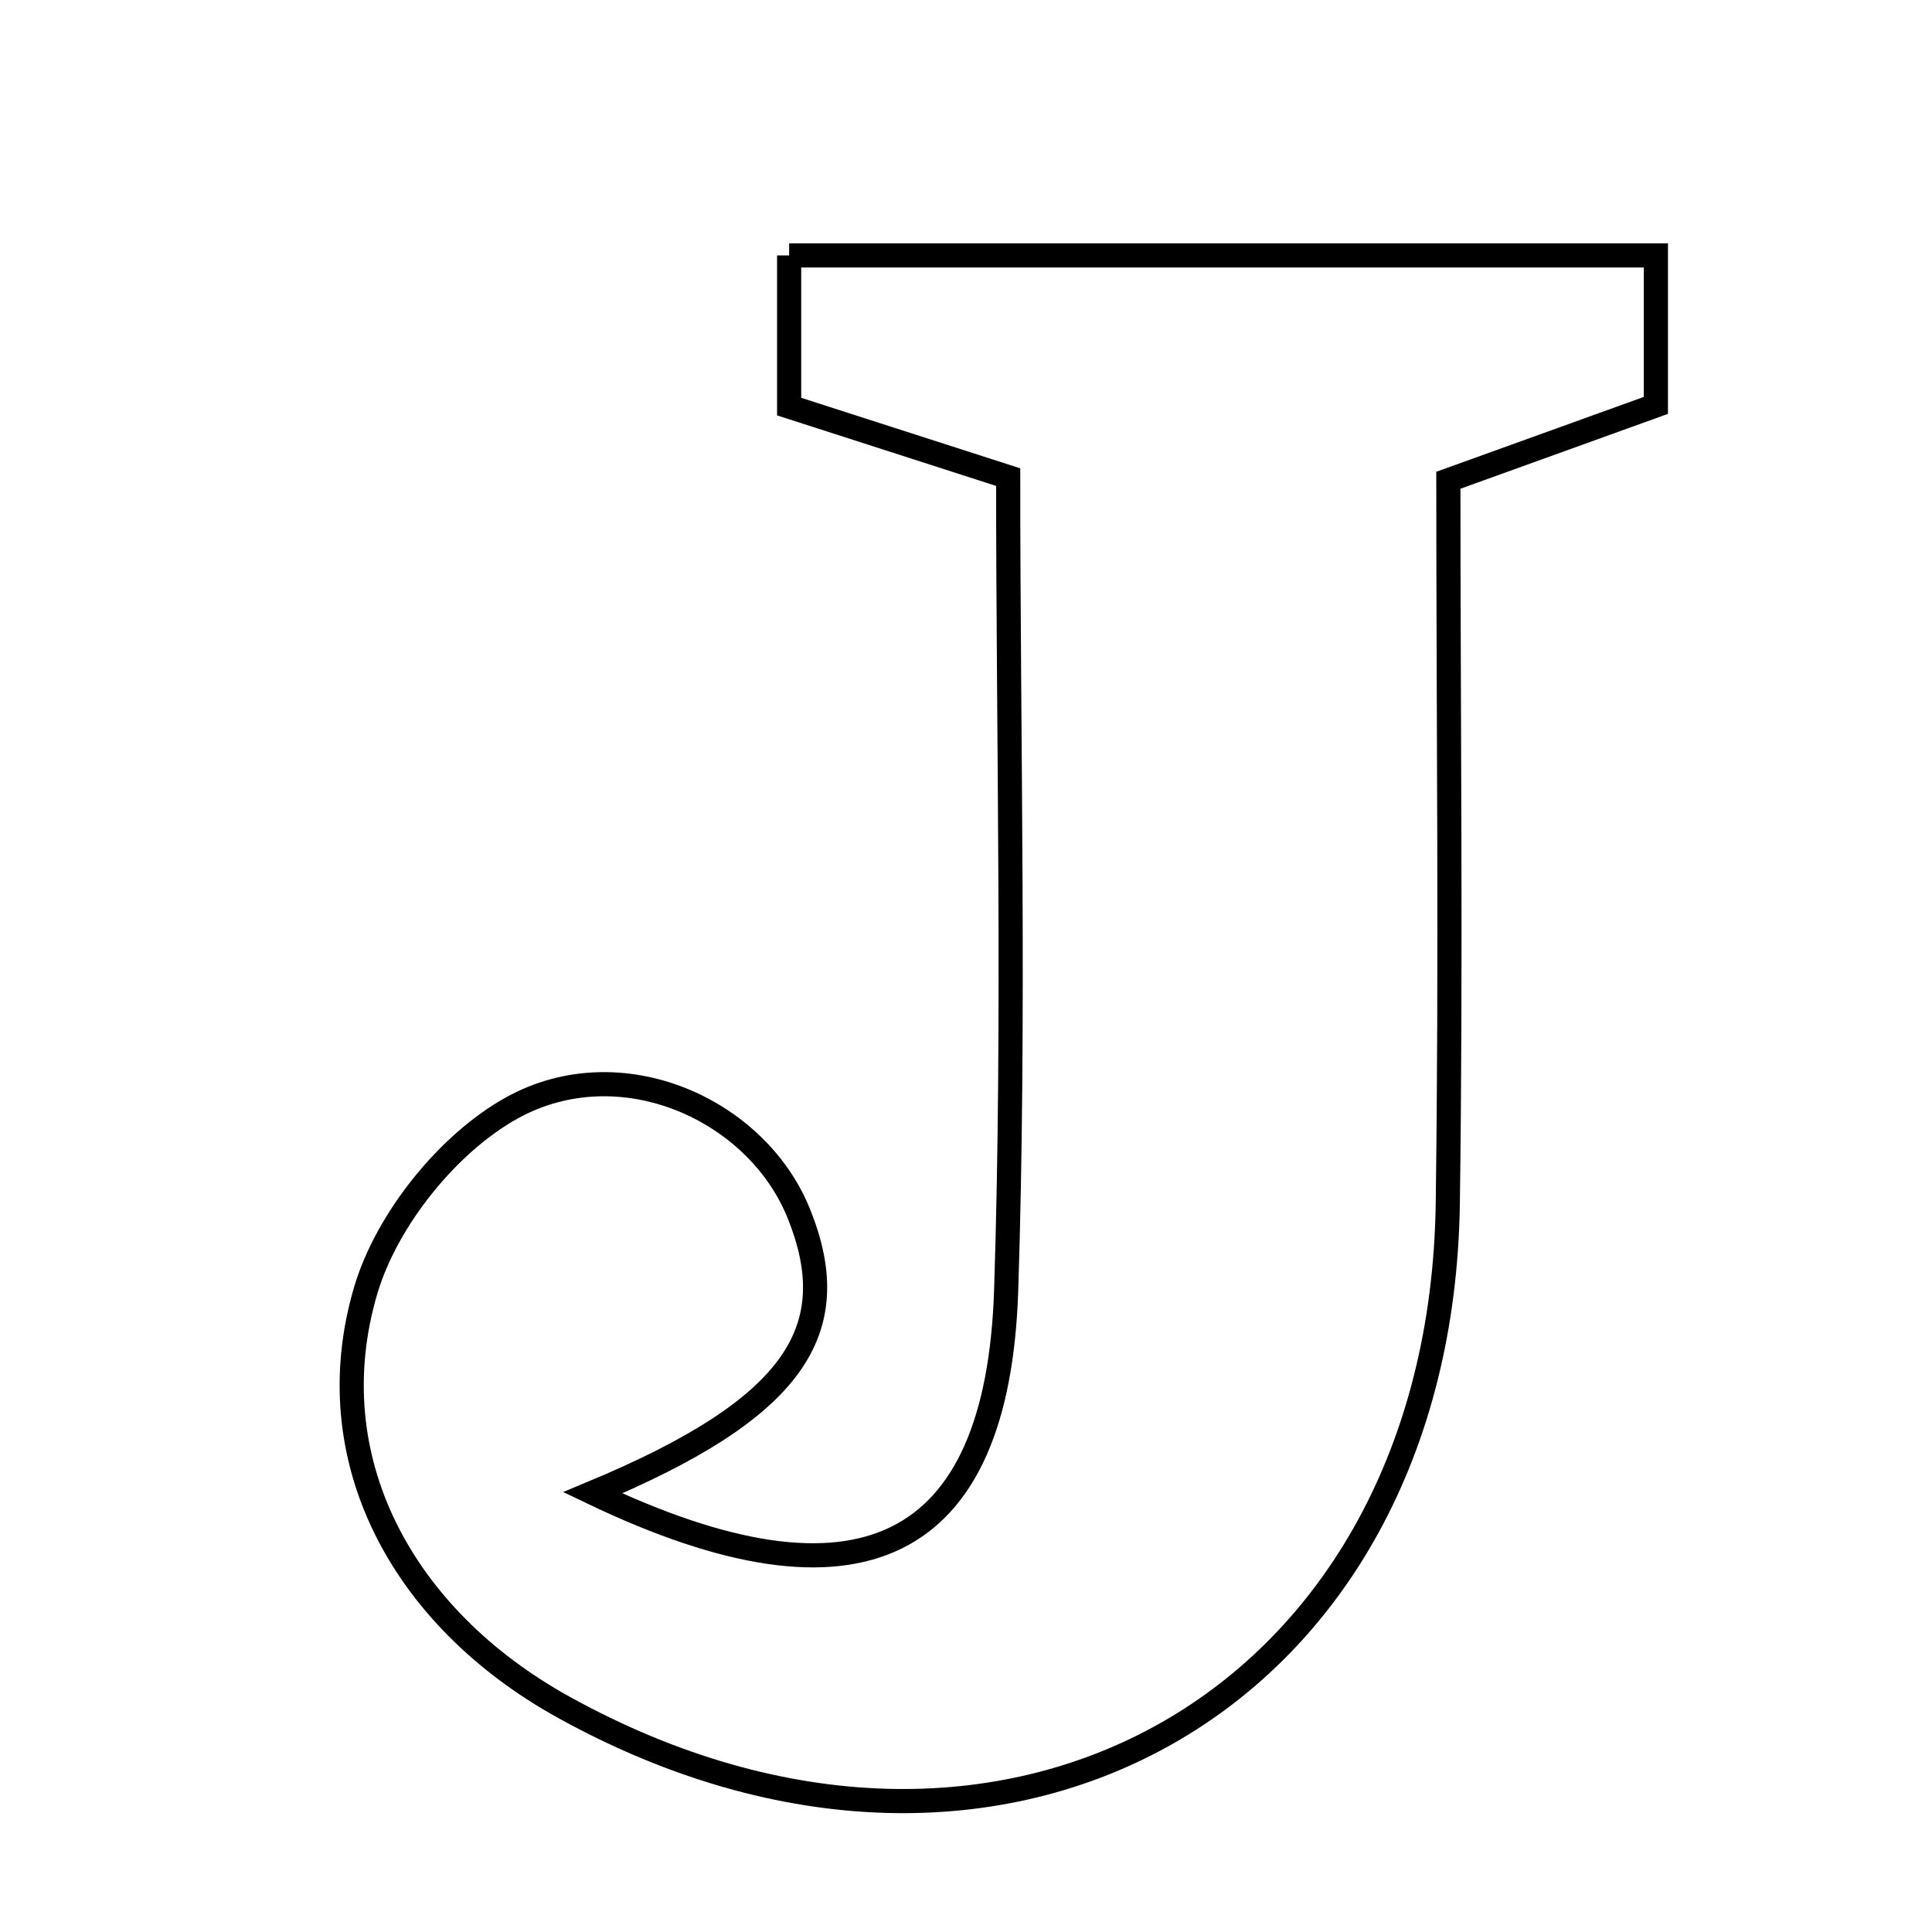 <svg xmlns="http://www.w3.org/2000/svg" viewBox="0.0 0.0 24.0 24.0" height="200px" width="200px"><path fill="none" stroke="black" stroke-width=".3" stroke-opacity="1.0"  filling="0" d="M9.803 3.173 C13.347 3.173 16.872 3.173 20.57 3.173 C20.57 3.777 20.57 4.38 20.57 5.036 C19.784 5.32 19.005 5.601 17.992 5.966 C17.992 8.94 18.027 11.945 17.985 14.949 C17.898 21.131 12.448 24.223 6.999 21.206 C4.989 20.093 3.925 18.111 4.545 16.023 C4.805 15.15 5.566 14.2 6.362 13.761 C7.712 13.017 9.393 13.779 9.917 15.061 C10.521 16.535 9.855 17.505 7.363 18.544 C10.684 20.134 12.394 19.278 12.499 16.026 C12.608 12.653 12.524 9.273 12.524 5.927 C11.465 5.586 10.676 5.333 9.803 5.051 C9.803 4.467 9.803 3.925 9.803 3.173"></path></svg>